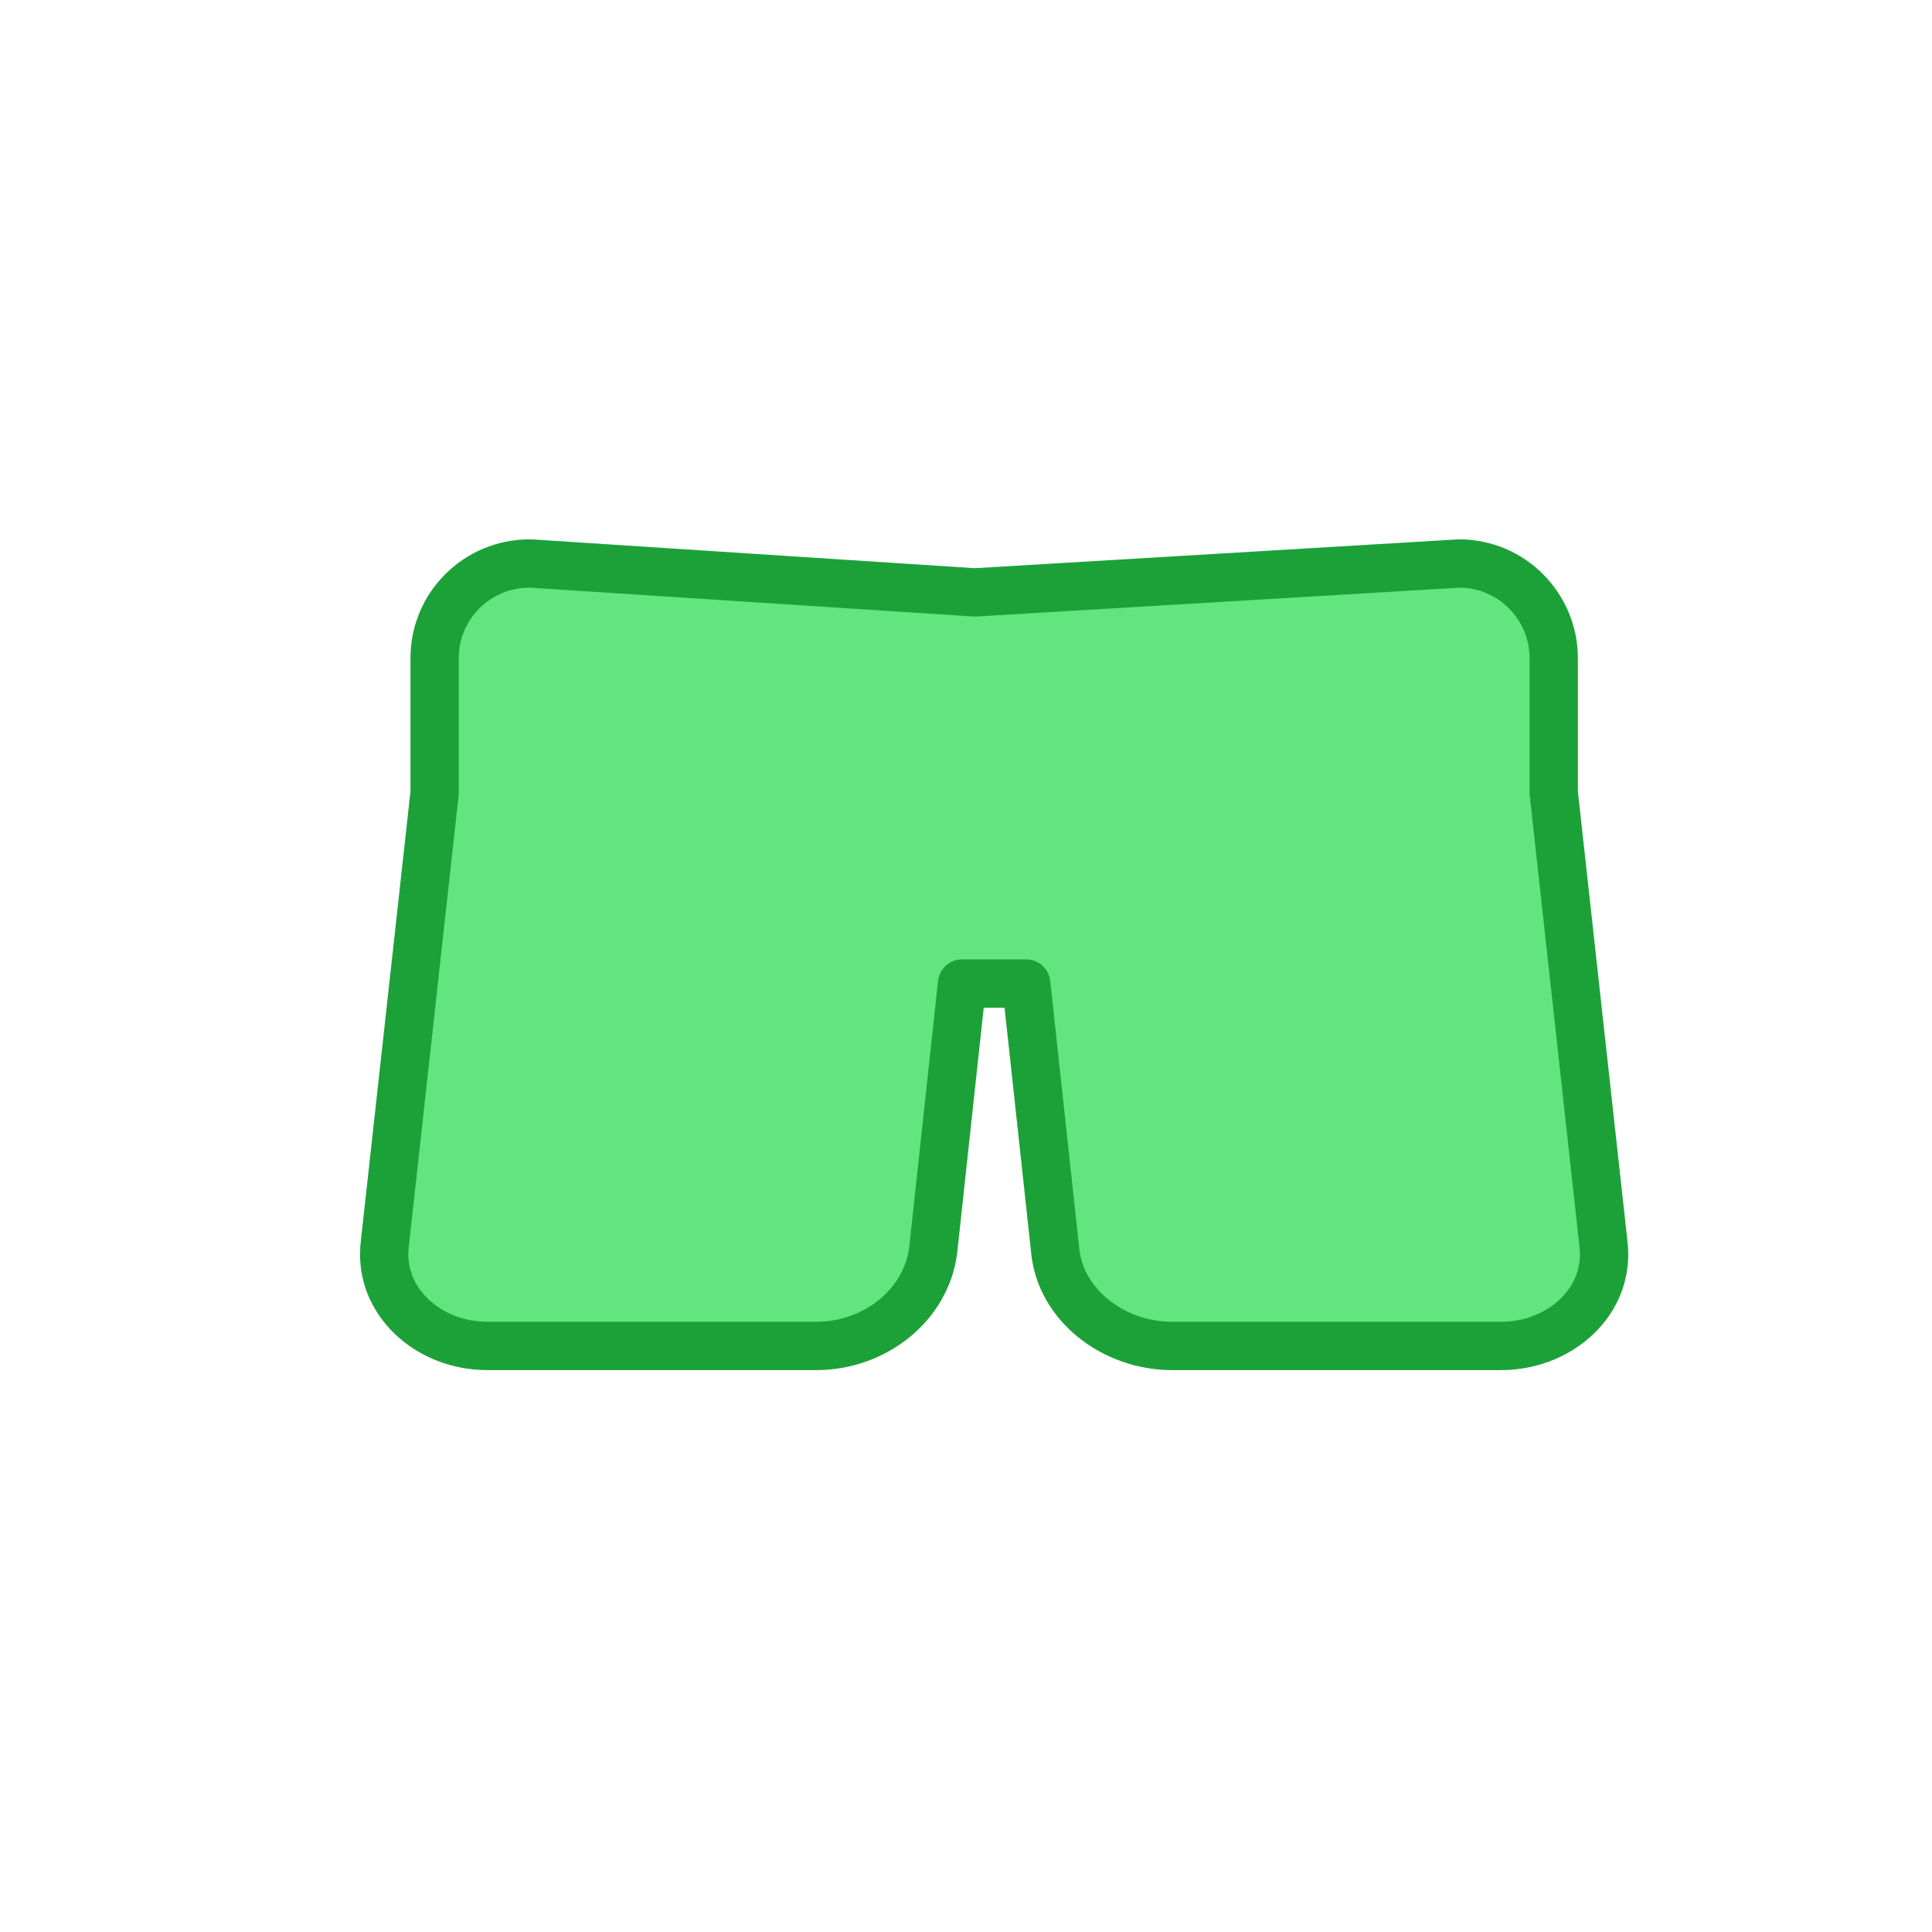 <svg width="24" height="24" viewBox="0 0 24 24" fill="none" xmlns="http://www.w3.org/2000/svg">
<path d="M14.561 16.72C13.824 16.72 13.166 16.202 13.107 15.525L12.748 12.218H11.951L11.593 15.525C11.513 16.202 10.876 16.72 10.139 16.72H6.056C5.658 16.72 5.299 16.56 5.06 16.301C4.841 16.062 4.741 15.764 4.781 15.445L5.399 9.848V8.175C5.399 7.518 5.936 7 6.574 7H6.594L12.111 7.359L18.126 7C18.783 7 19.301 7.538 19.301 8.175V9.848L19.918 15.445C19.958 15.764 19.859 16.062 19.64 16.301C19.401 16.56 19.042 16.72 18.644 16.72H14.561Z" fill="#62E47F" stroke="#1CA139" stroke-width="0.6" stroke-linejoin="round"/>
</svg>

